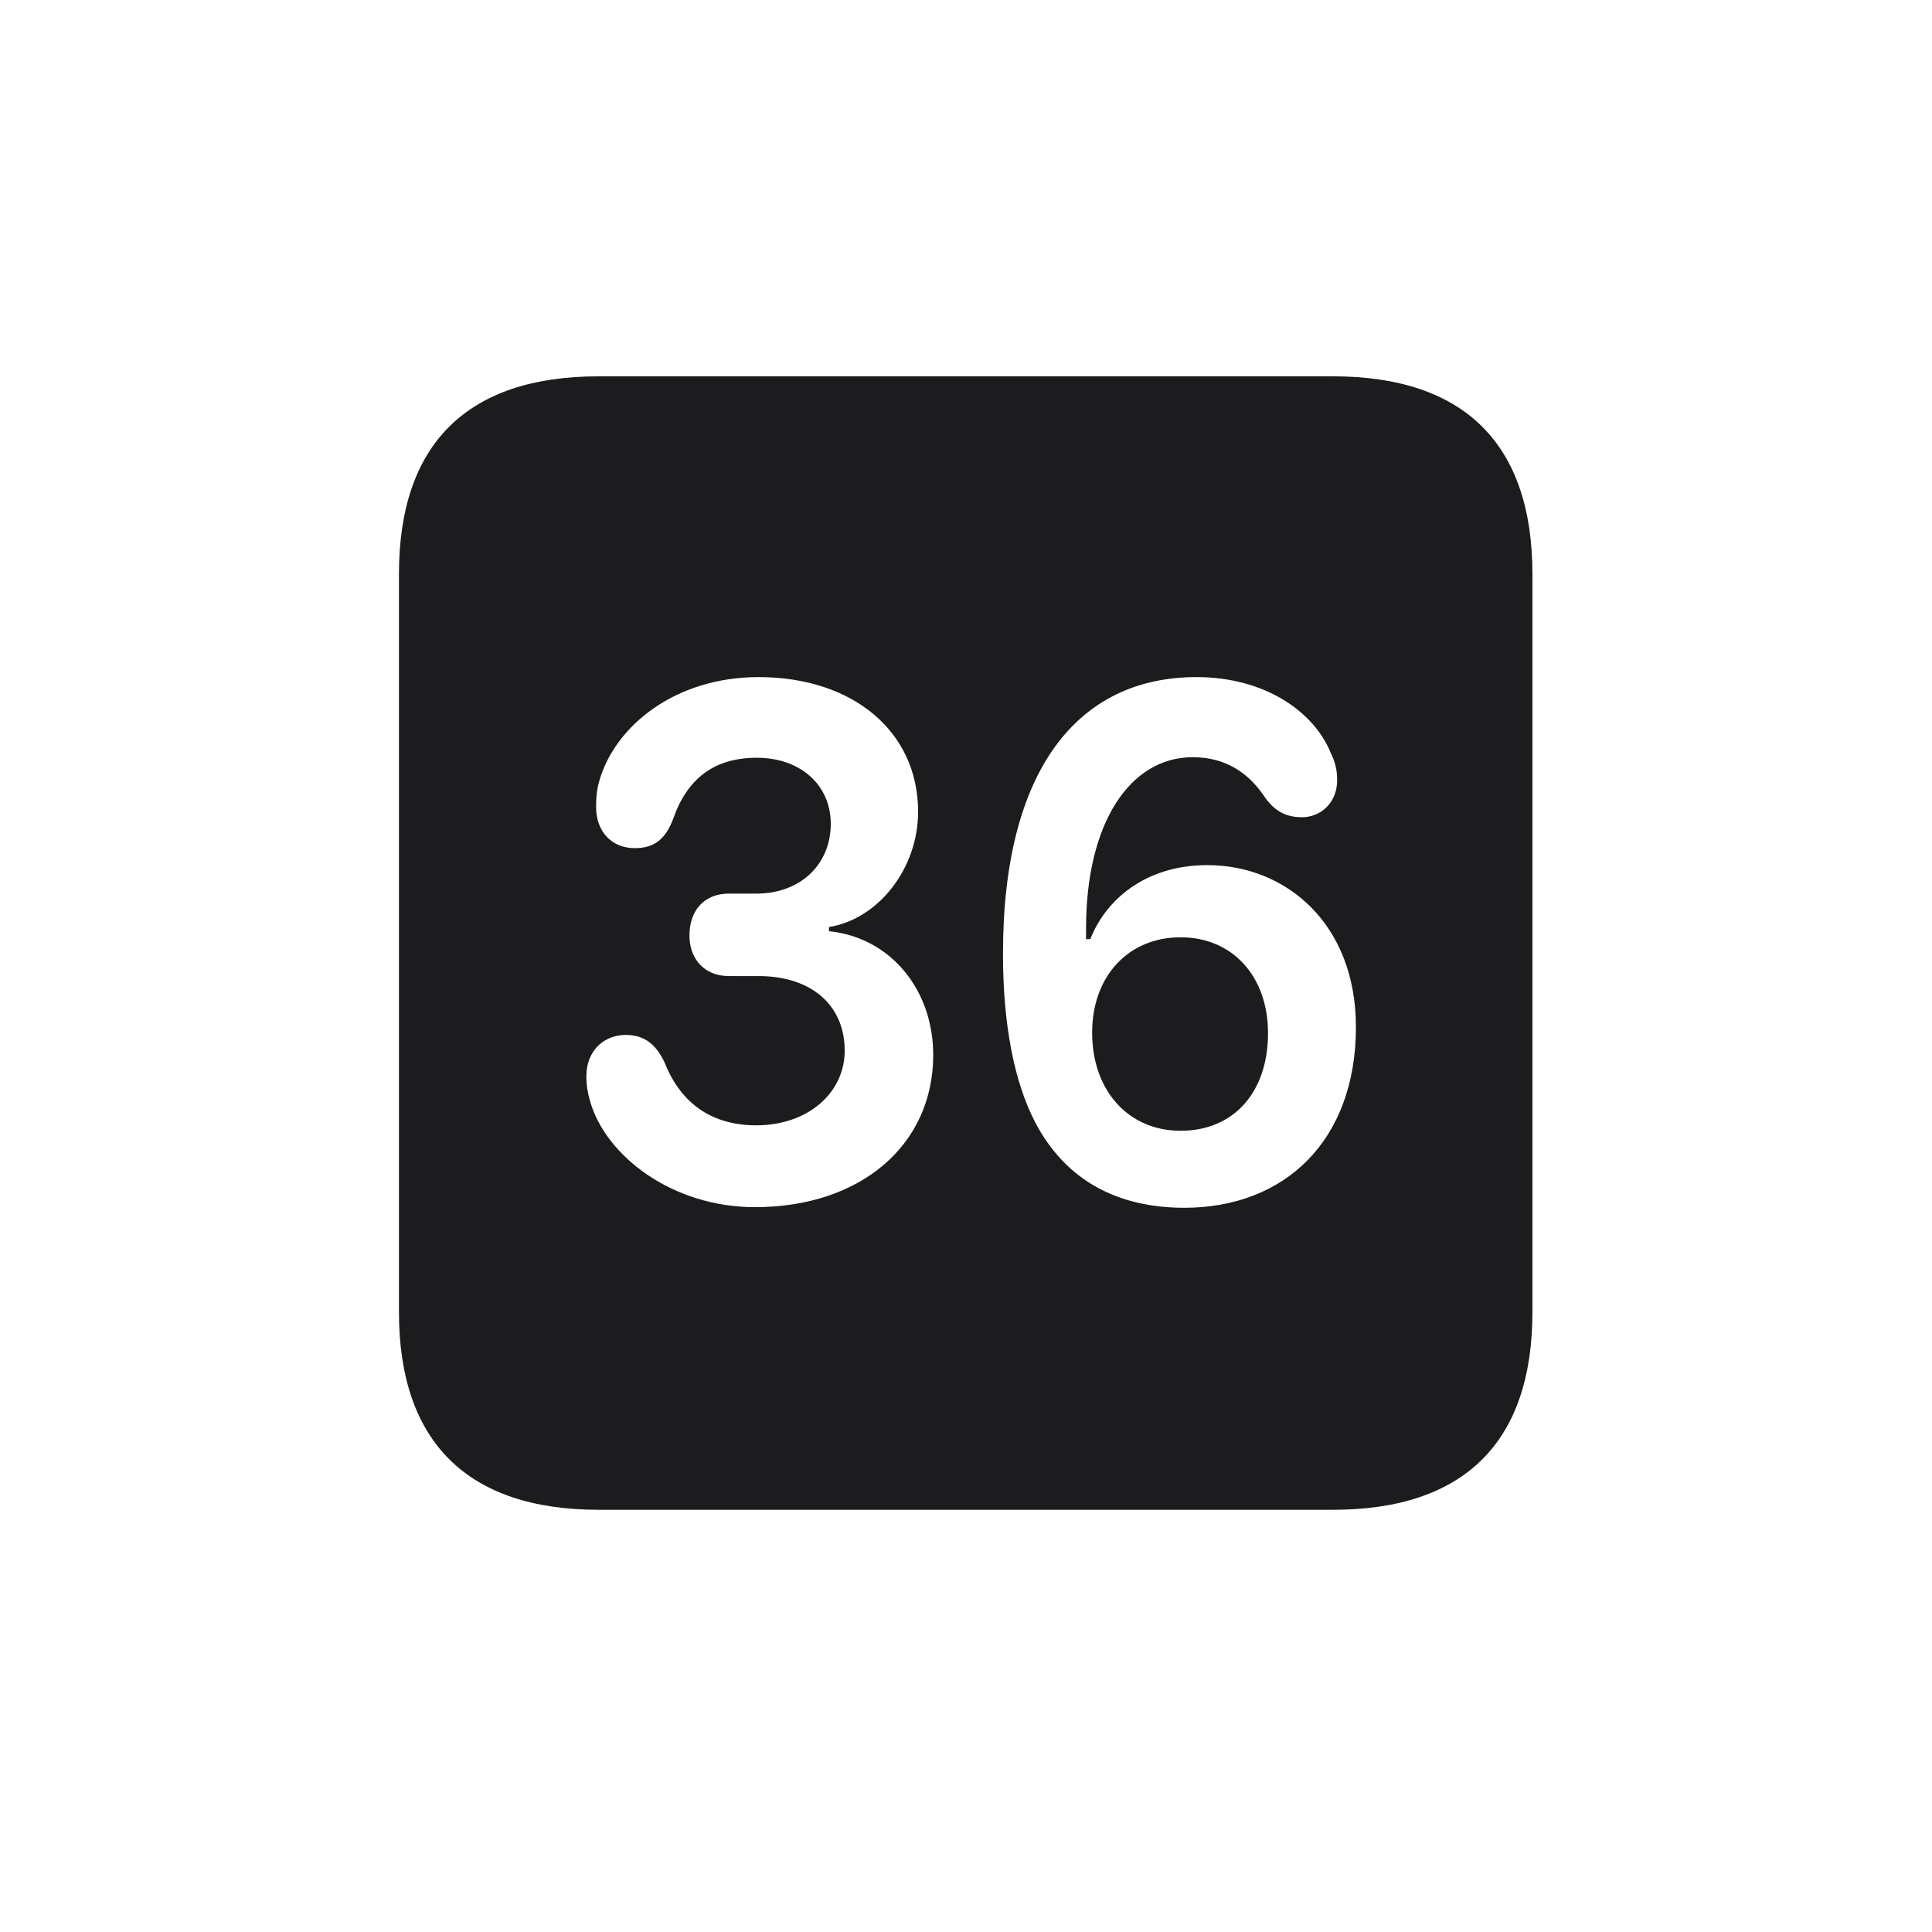 <svg width="28" height="28" viewBox="0 0 28 28" fill="none" xmlns="http://www.w3.org/2000/svg">
<path d="M8.674 21.881H19.317C21.225 21.881 22.209 20.896 22.209 19.016V8.319C22.209 6.438 21.225 5.454 19.317 5.454H8.674C6.775 5.454 5.782 6.43 5.782 8.319V19.016C5.782 20.896 6.775 21.881 8.674 21.881ZM10.941 17.495C9.746 17.495 8.779 16.757 8.551 15.957C8.516 15.834 8.498 15.729 8.498 15.597C8.498 15.227 8.753 14.999 9.069 14.999C9.342 14.999 9.518 15.14 9.641 15.421C9.878 16.001 10.326 16.309 10.959 16.309C11.715 16.309 12.242 15.834 12.242 15.227C12.242 14.568 11.759 14.146 10.994 14.146H10.563C10.203 14.146 9.992 13.892 9.992 13.558C9.992 13.188 10.212 12.951 10.563 12.951H10.959C11.609 12.951 12.04 12.521 12.04 11.94C12.04 11.369 11.592 10.982 10.968 10.982C10.344 10.982 9.957 11.29 9.755 11.87C9.649 12.151 9.491 12.292 9.201 12.292C8.867 12.292 8.639 12.055 8.639 11.694C8.639 11.562 8.647 11.457 8.683 11.325C8.911 10.517 9.79 9.813 10.994 9.813C12.365 9.813 13.306 10.604 13.306 11.765C13.306 12.582 12.734 13.32 12.014 13.435V13.496C12.901 13.584 13.525 14.34 13.525 15.289C13.525 16.59 12.479 17.495 10.941 17.495ZM17.164 17.504C16.232 17.504 15.45 17.135 14.993 16.247C14.703 15.676 14.536 14.867 14.536 13.821C14.536 11.149 15.626 9.813 17.34 9.813C18.342 9.813 19.045 10.323 19.282 10.903C19.352 11.044 19.379 11.158 19.379 11.308C19.379 11.633 19.142 11.844 18.869 11.844C18.605 11.844 18.447 11.729 18.307 11.519C18.087 11.202 17.762 10.974 17.287 10.974C16.373 10.974 15.74 11.932 15.74 13.452C15.74 13.523 15.74 13.566 15.74 13.61H15.802C16.021 13.048 16.593 12.538 17.498 12.538C18.632 12.538 19.651 13.382 19.651 14.885C19.651 16.528 18.623 17.504 17.164 17.504ZM17.111 16.388C17.876 16.388 18.377 15.834 18.377 14.973C18.377 14.146 17.858 13.584 17.111 13.584C16.347 13.584 15.828 14.155 15.828 14.964C15.828 15.808 16.355 16.388 17.111 16.388Z" fill="#1C1C1E"/>
</svg>
